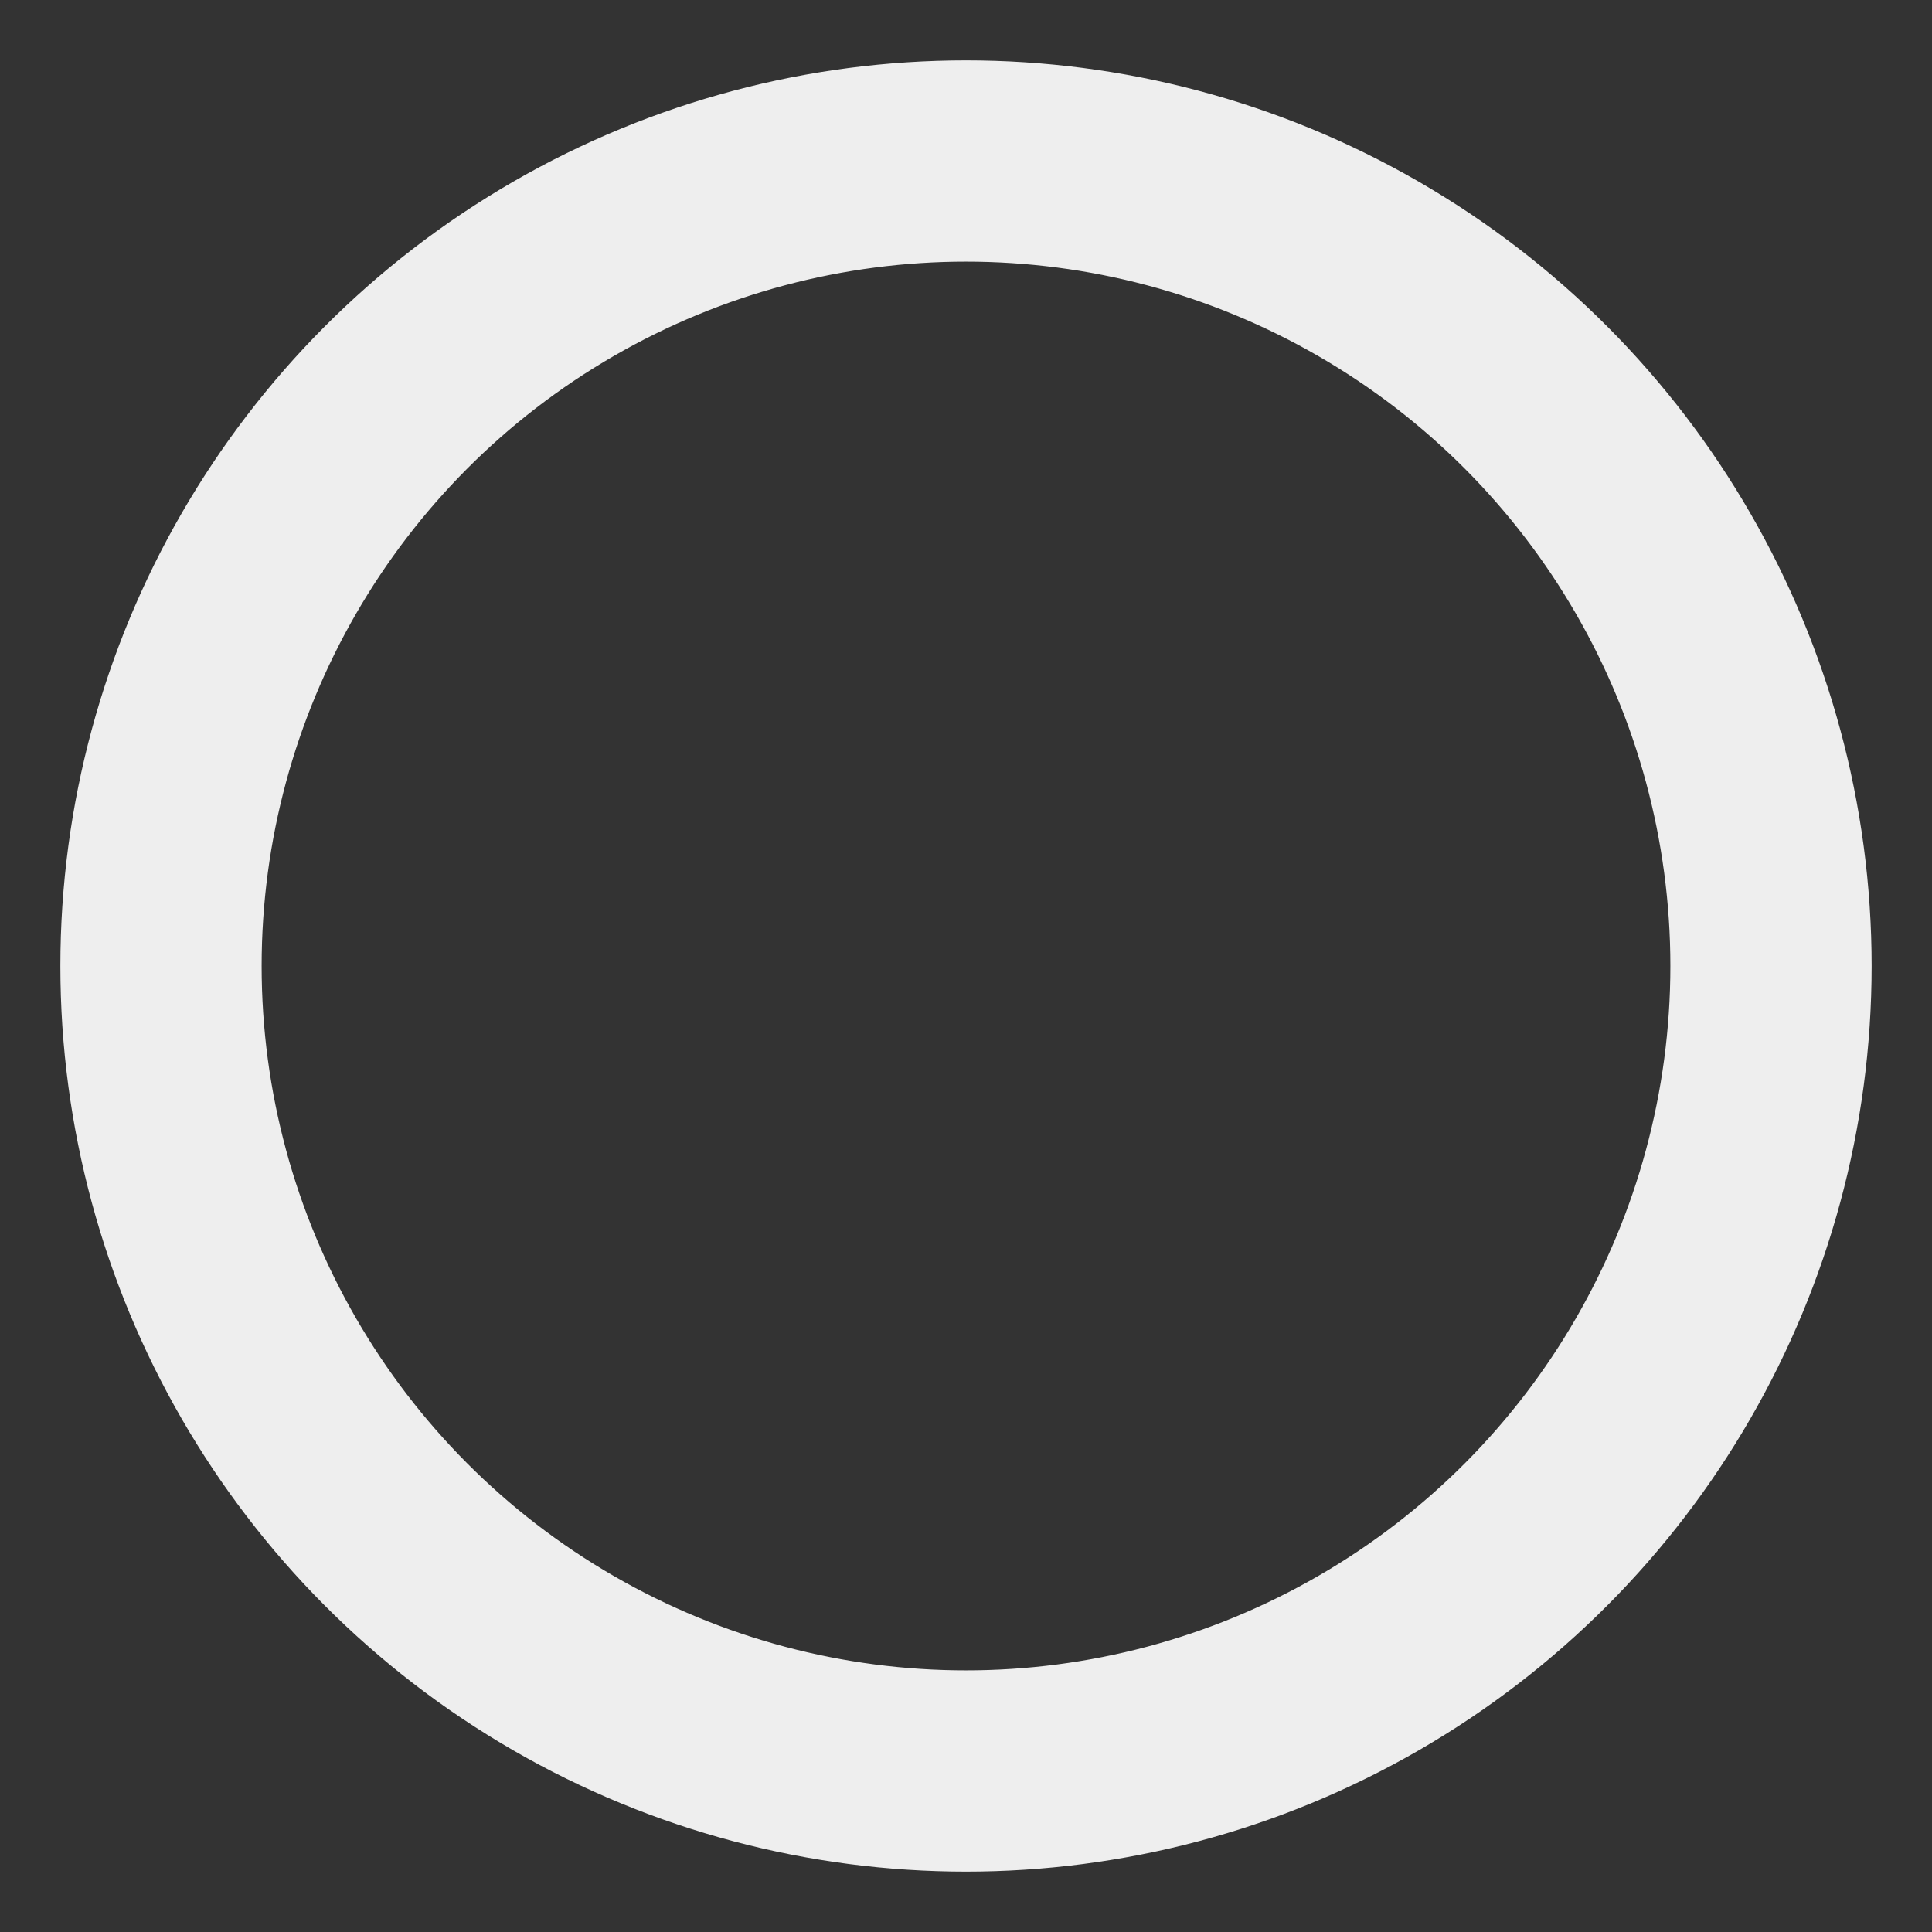 <svg xmlns="http://www.w3.org/2000/svg" xmlns:xlink="http://www.w3.org/1999/xlink" viewBox="0 0 96 96" style="width: 96px; height: 96px;">
<rect x="0" y="0" width="96" height="96" fill="#333333" stroke="none"/>
<circle r="40" cx="48" cy="48" fill="none" stroke-miterlimit="20" stroke-width="10" style="stroke-dasharray: 275, 279.602;stroke:#eee;"></circle>
<circle r="40" cx="48" cy="48" fill="none" stroke-miterlimit="20" stroke-width="10" ></circle>
</svg>